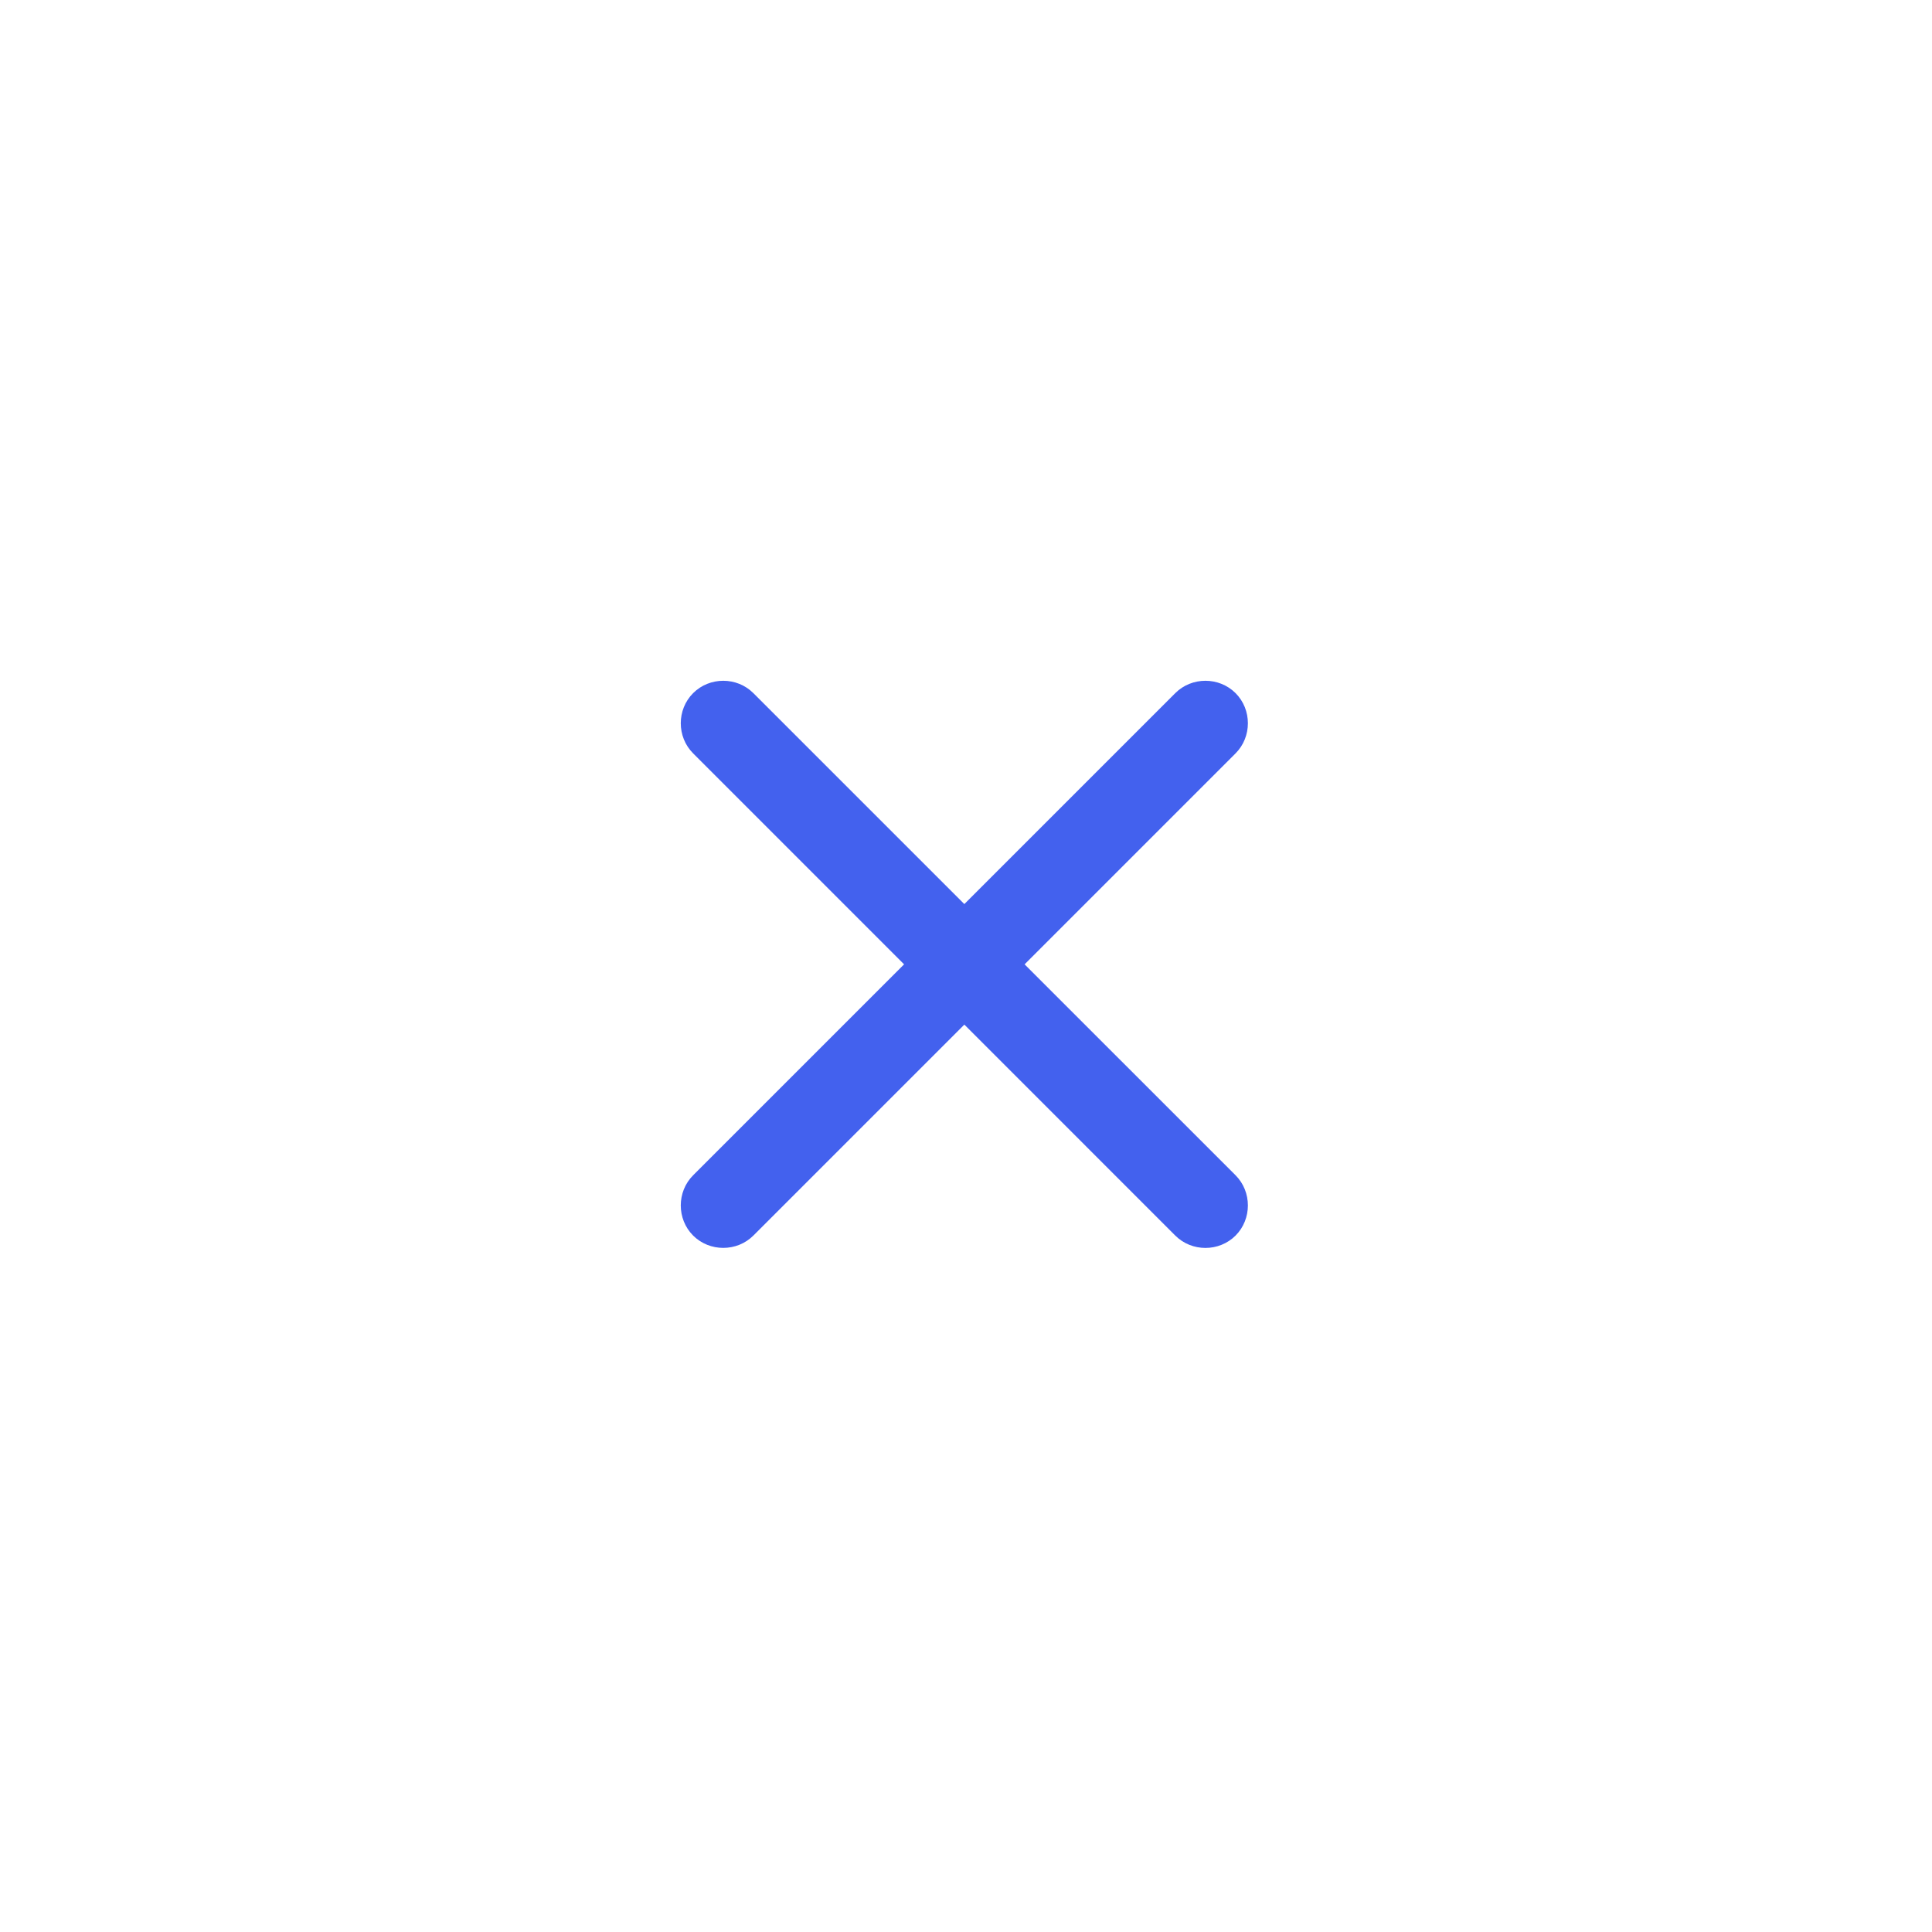 <svg width="34" height="34" viewBox="0 0 34 34" fill="none" xmlns="http://www.w3.org/2000/svg">
<path d="M21.744 13.258L13.258 21.744C12.968 22.033 12.488 22.033 12.198 21.744C11.908 21.454 11.908 20.973 12.198 20.683L20.683 12.198C20.973 11.908 21.454 11.908 21.744 12.198C22.033 12.488 22.033 12.968 21.744 13.258Z" fill="#4361EE"/>
<path d="M21.744 21.744C21.454 22.034 20.973 22.034 20.683 21.744L12.198 13.258C11.908 12.968 11.908 12.488 12.198 12.198C12.488 11.908 12.968 11.908 13.258 12.198L21.744 20.683C22.033 20.973 22.033 21.454 21.744 21.744Z" fill="#4361EE"/>
</svg>

